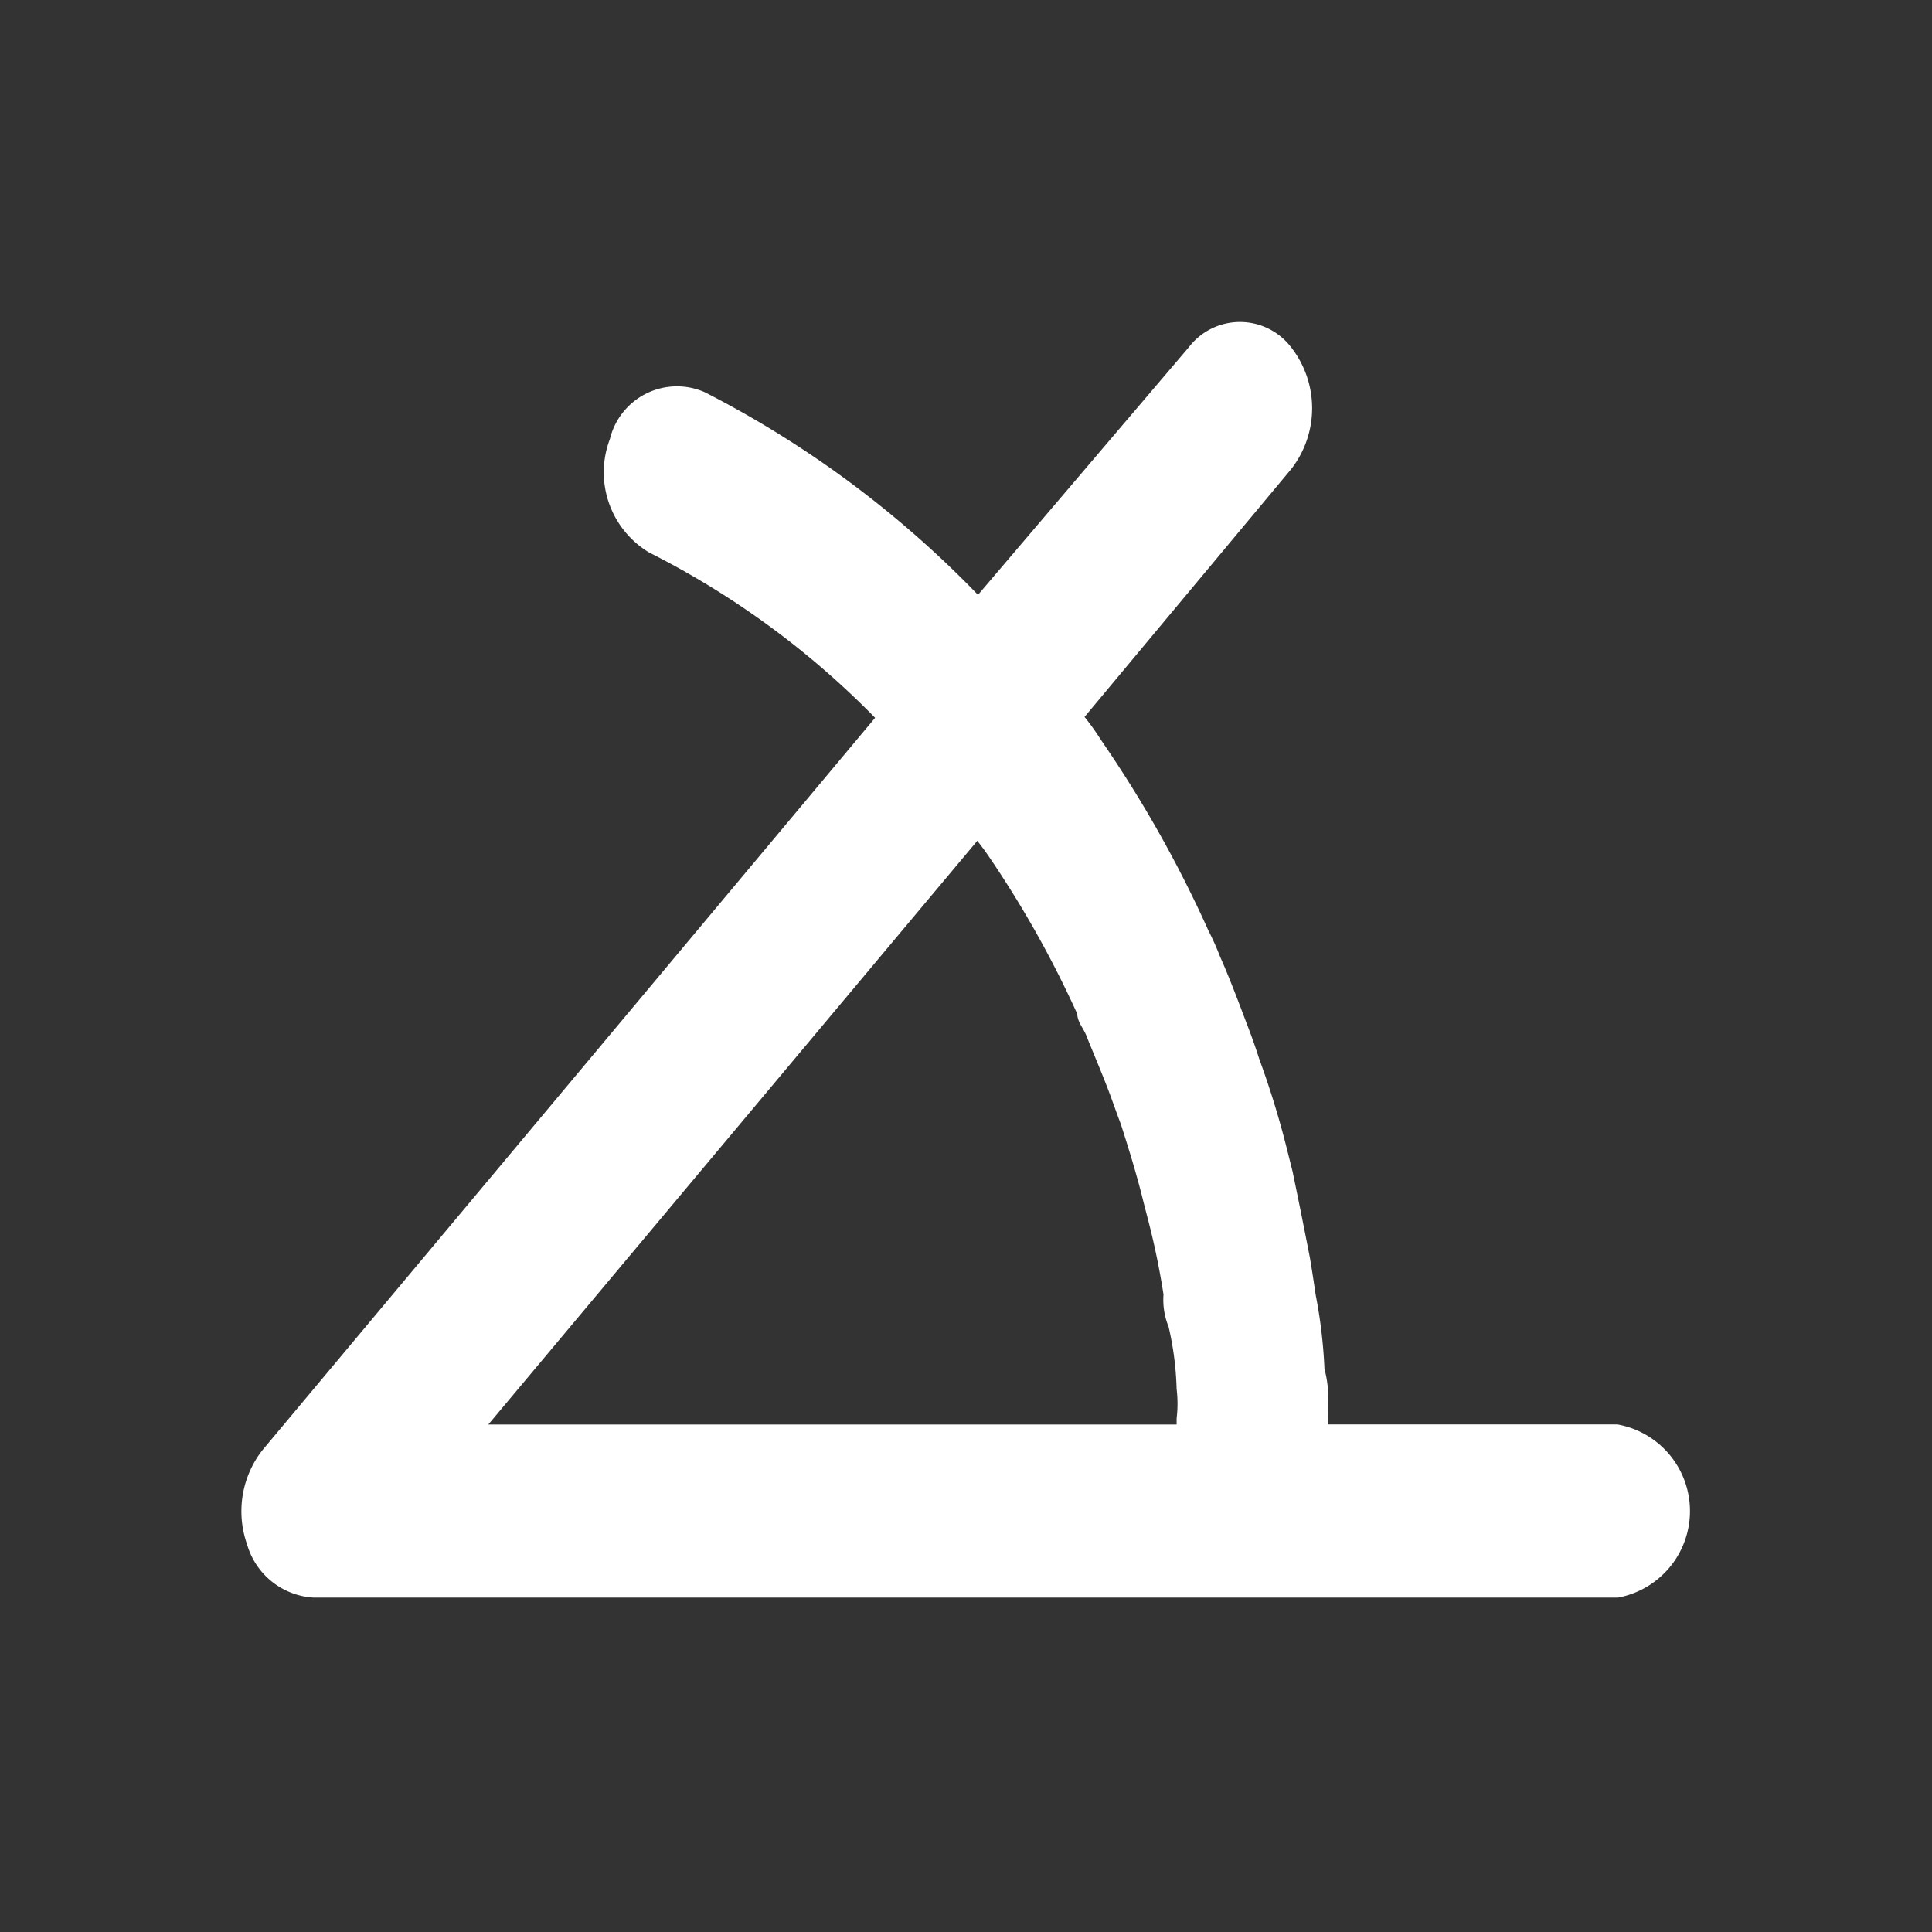 <svg xmlns="http://www.w3.org/2000/svg" width="48" height="48" viewBox="0 0 48 48">
	<rect x="0" y="0" width="48" height="48" fill="#333333" stroke="none"/>
	<rect width="48" height="48" fill="Transparent"/>
	<path d="M36.2,32.018H29a4.988,4.988,0,0,0,0-.516,2.736,2.736,0,0,0-.09-.861,12.312,12.312,0,0,0-.216-1.829c-.09-.6-.09-.6-.144-.925q-.2-1.033-.432-2.151l-.162-.645a21.948,21.948,0,0,0-.666-2.151c-.09-.28-.18-.538-.288-.818s-.432-1.162-.684-1.721a6.608,6.608,0,0,0-.288-.645,30.036,30.036,0,0,0-2.575-4.6L23.349,15a5.785,5.785,0,0,0-.4-.559l5.131-6.153a2.459,2.459,0,0,0,0-3.033,1.6,1.6,0,0,0-2.539,0l-5.239,6.153a25.681,25.681,0,0,0-6.787-5.034,1.714,1.714,0,0,0-2.358,1.162,2.323,2.323,0,0,0,.972,2.818,21.242,21.242,0,0,1,5.617,4.109L2.519,32.664A2.469,2.469,0,0,0,2.143,35,1.829,1.829,0,0,0,3.8,36.321H36.2a2.186,2.186,0,0,0,0-4.3Zm-15.915-14.5.18.237.09.129a25.983,25.983,0,0,1,2.214,3.937c0,.194.162.366.234.559s.414.99.594,1.484.162.452.252.688c.2.624.4,1.269.558,1.915l.144.559q.221.869.36,1.764a1.762,1.762,0,0,0,.126.8,7.713,7.713,0,0,1,.2,1.549,3.043,3.043,0,0,1,0,.731v.151H8.136Z" transform="translate(3.996 3.371)" fill="#fff"/>
</svg>
